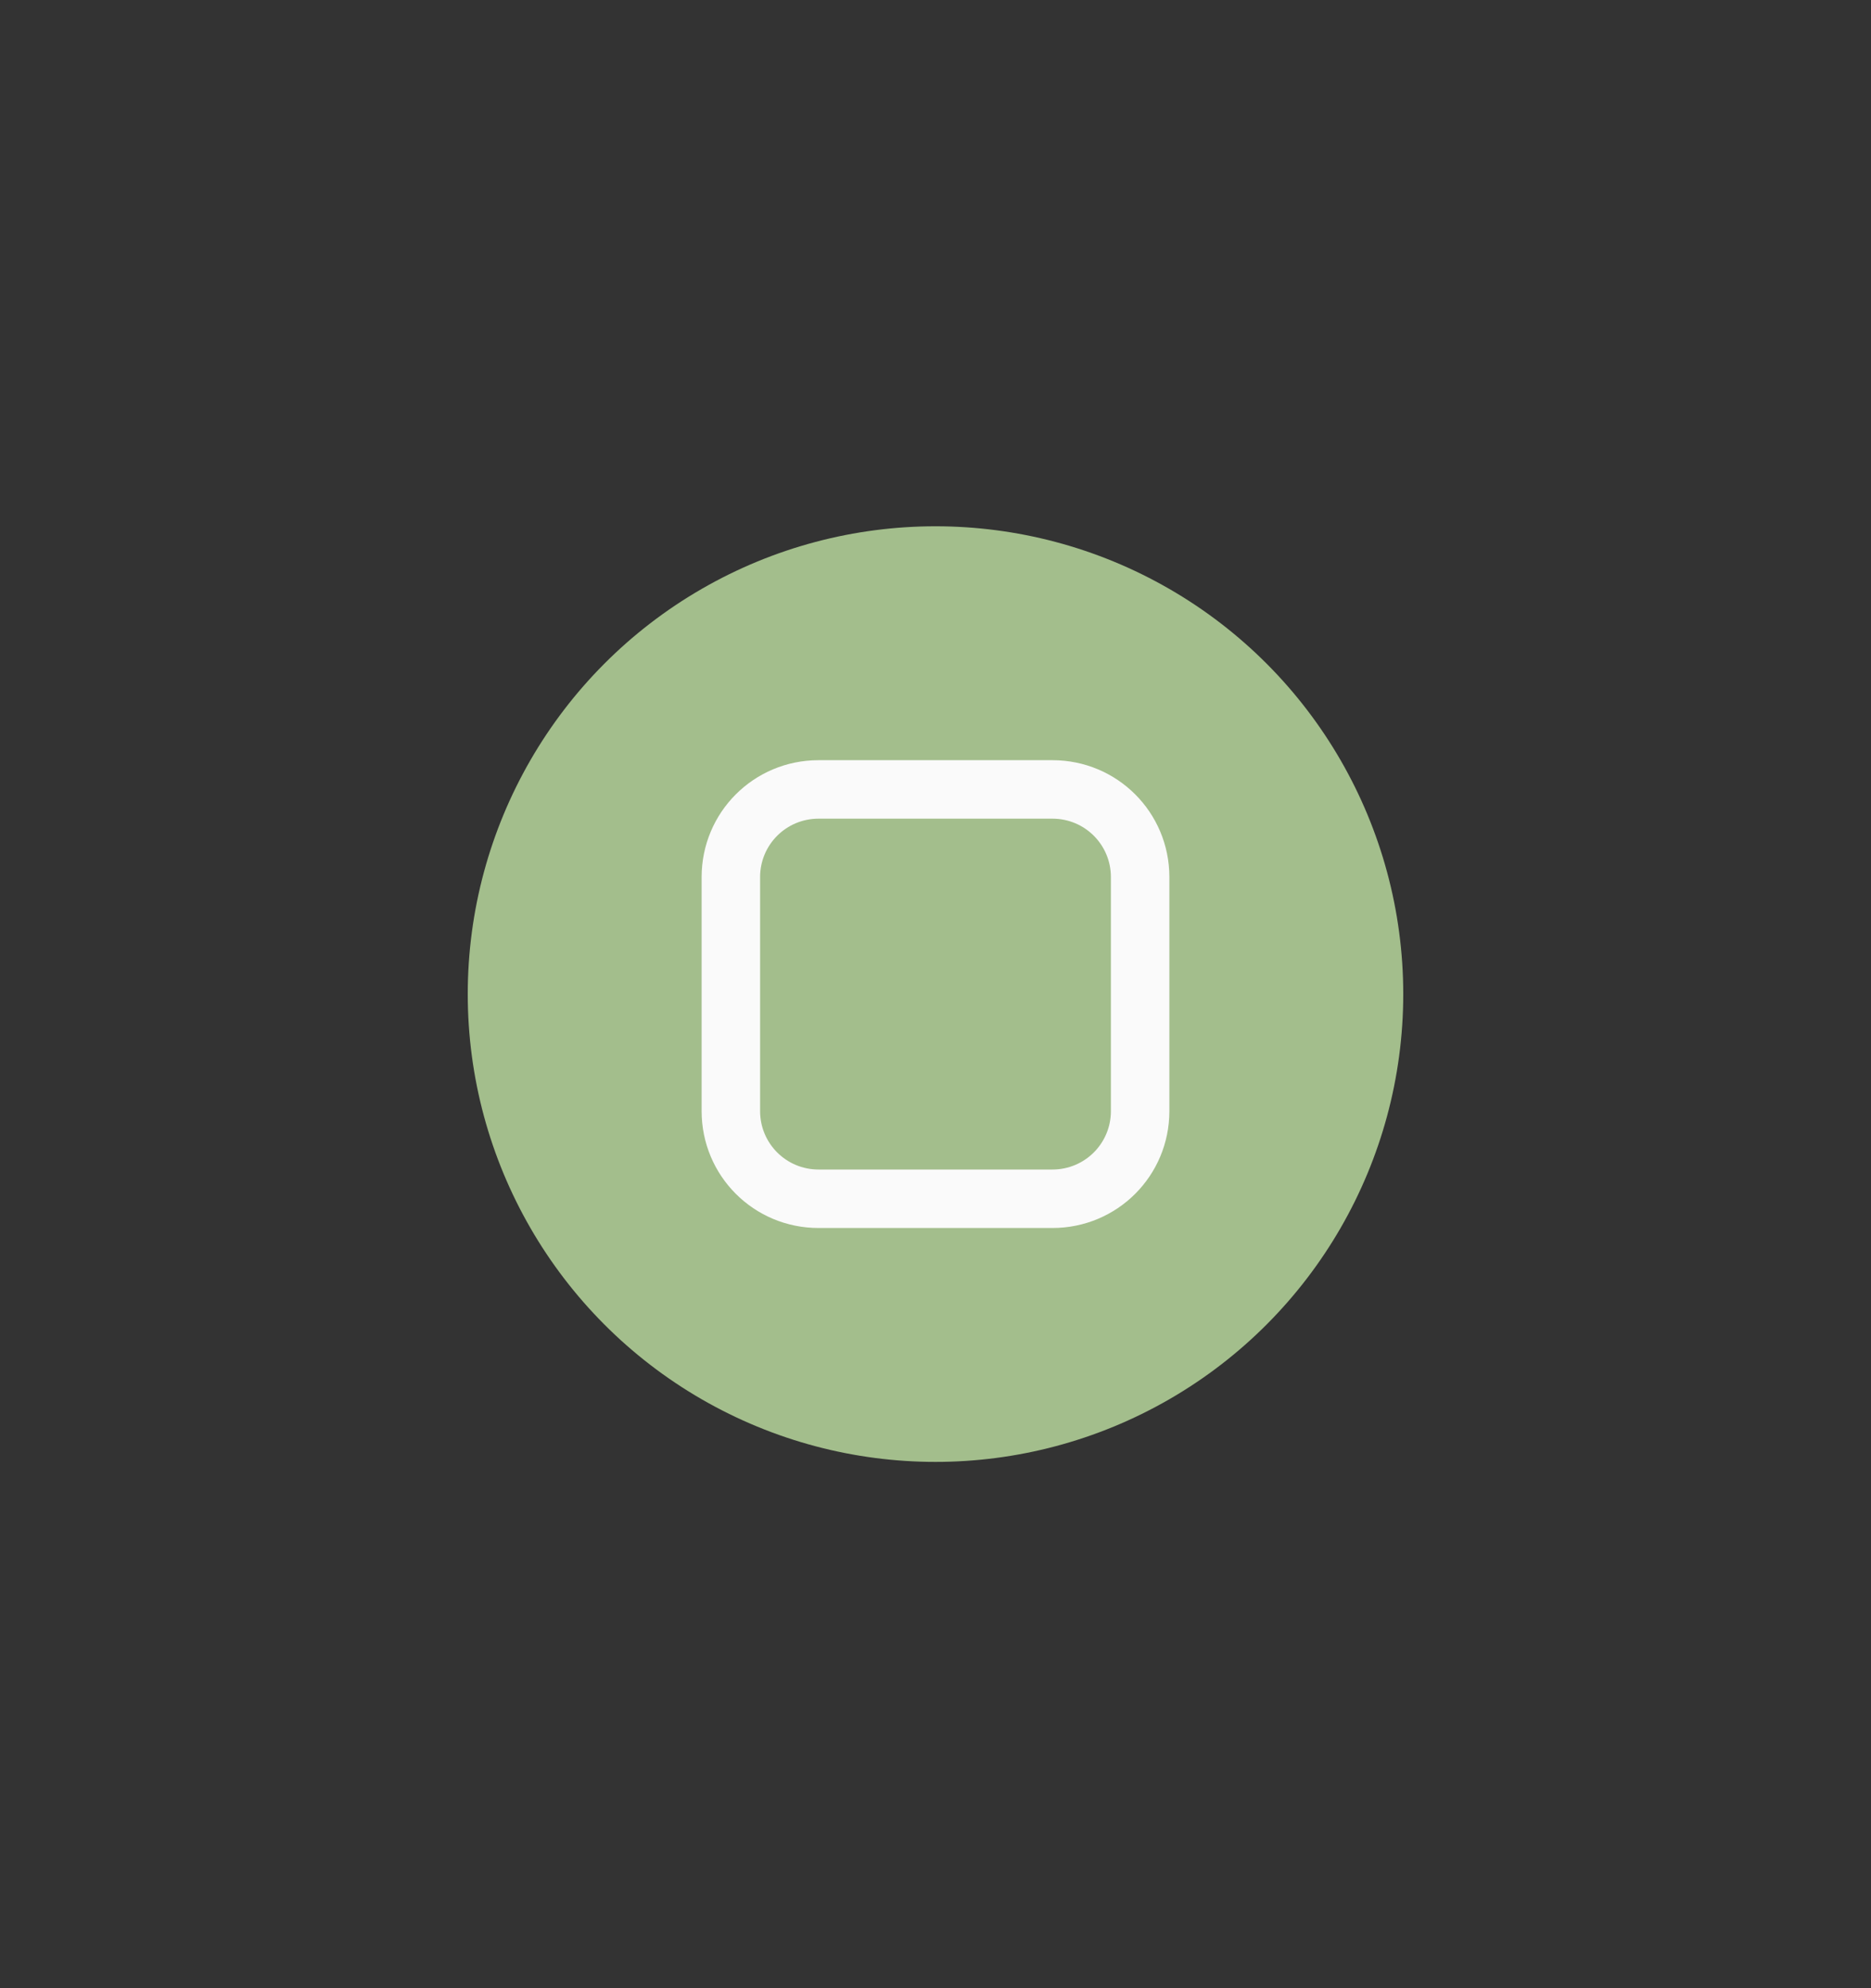 <svg xmlns="http://www.w3.org/2000/svg" width="32" height="34"><rect width="100%" height="100%" fill="#333333" stroke="none"/><g transform="translate(-61 -626.362)"><path d="M21 585.362h32v34H21z" style="fill:none" transform="translate(40 41)"/><circle cx="77" cy="643.362" r="8" style="opacity:1;fill:#a3be8c;fill-opacity:1;stroke-width:8;stroke-linecap:round;stroke-linejoin:round;paint-order:stroke fill markers"/><path fill="#363636" d="M75 639.362c-1.108 0-2 .892-2 2v4c0 1.108.892 2 2 2h4c1.108 0 2-.892 2-2v-4c0-1.108-.892-2-2-2zm0 1h4c.554 0 1 .446 1 1v4c0 .554-.446 1-1 1h-4c-.554 0-1-.446-1-1v-4c0-.554.446-1 1-1" style="fill:#fafafa;paint-order:stroke fill markers"/></g></svg>